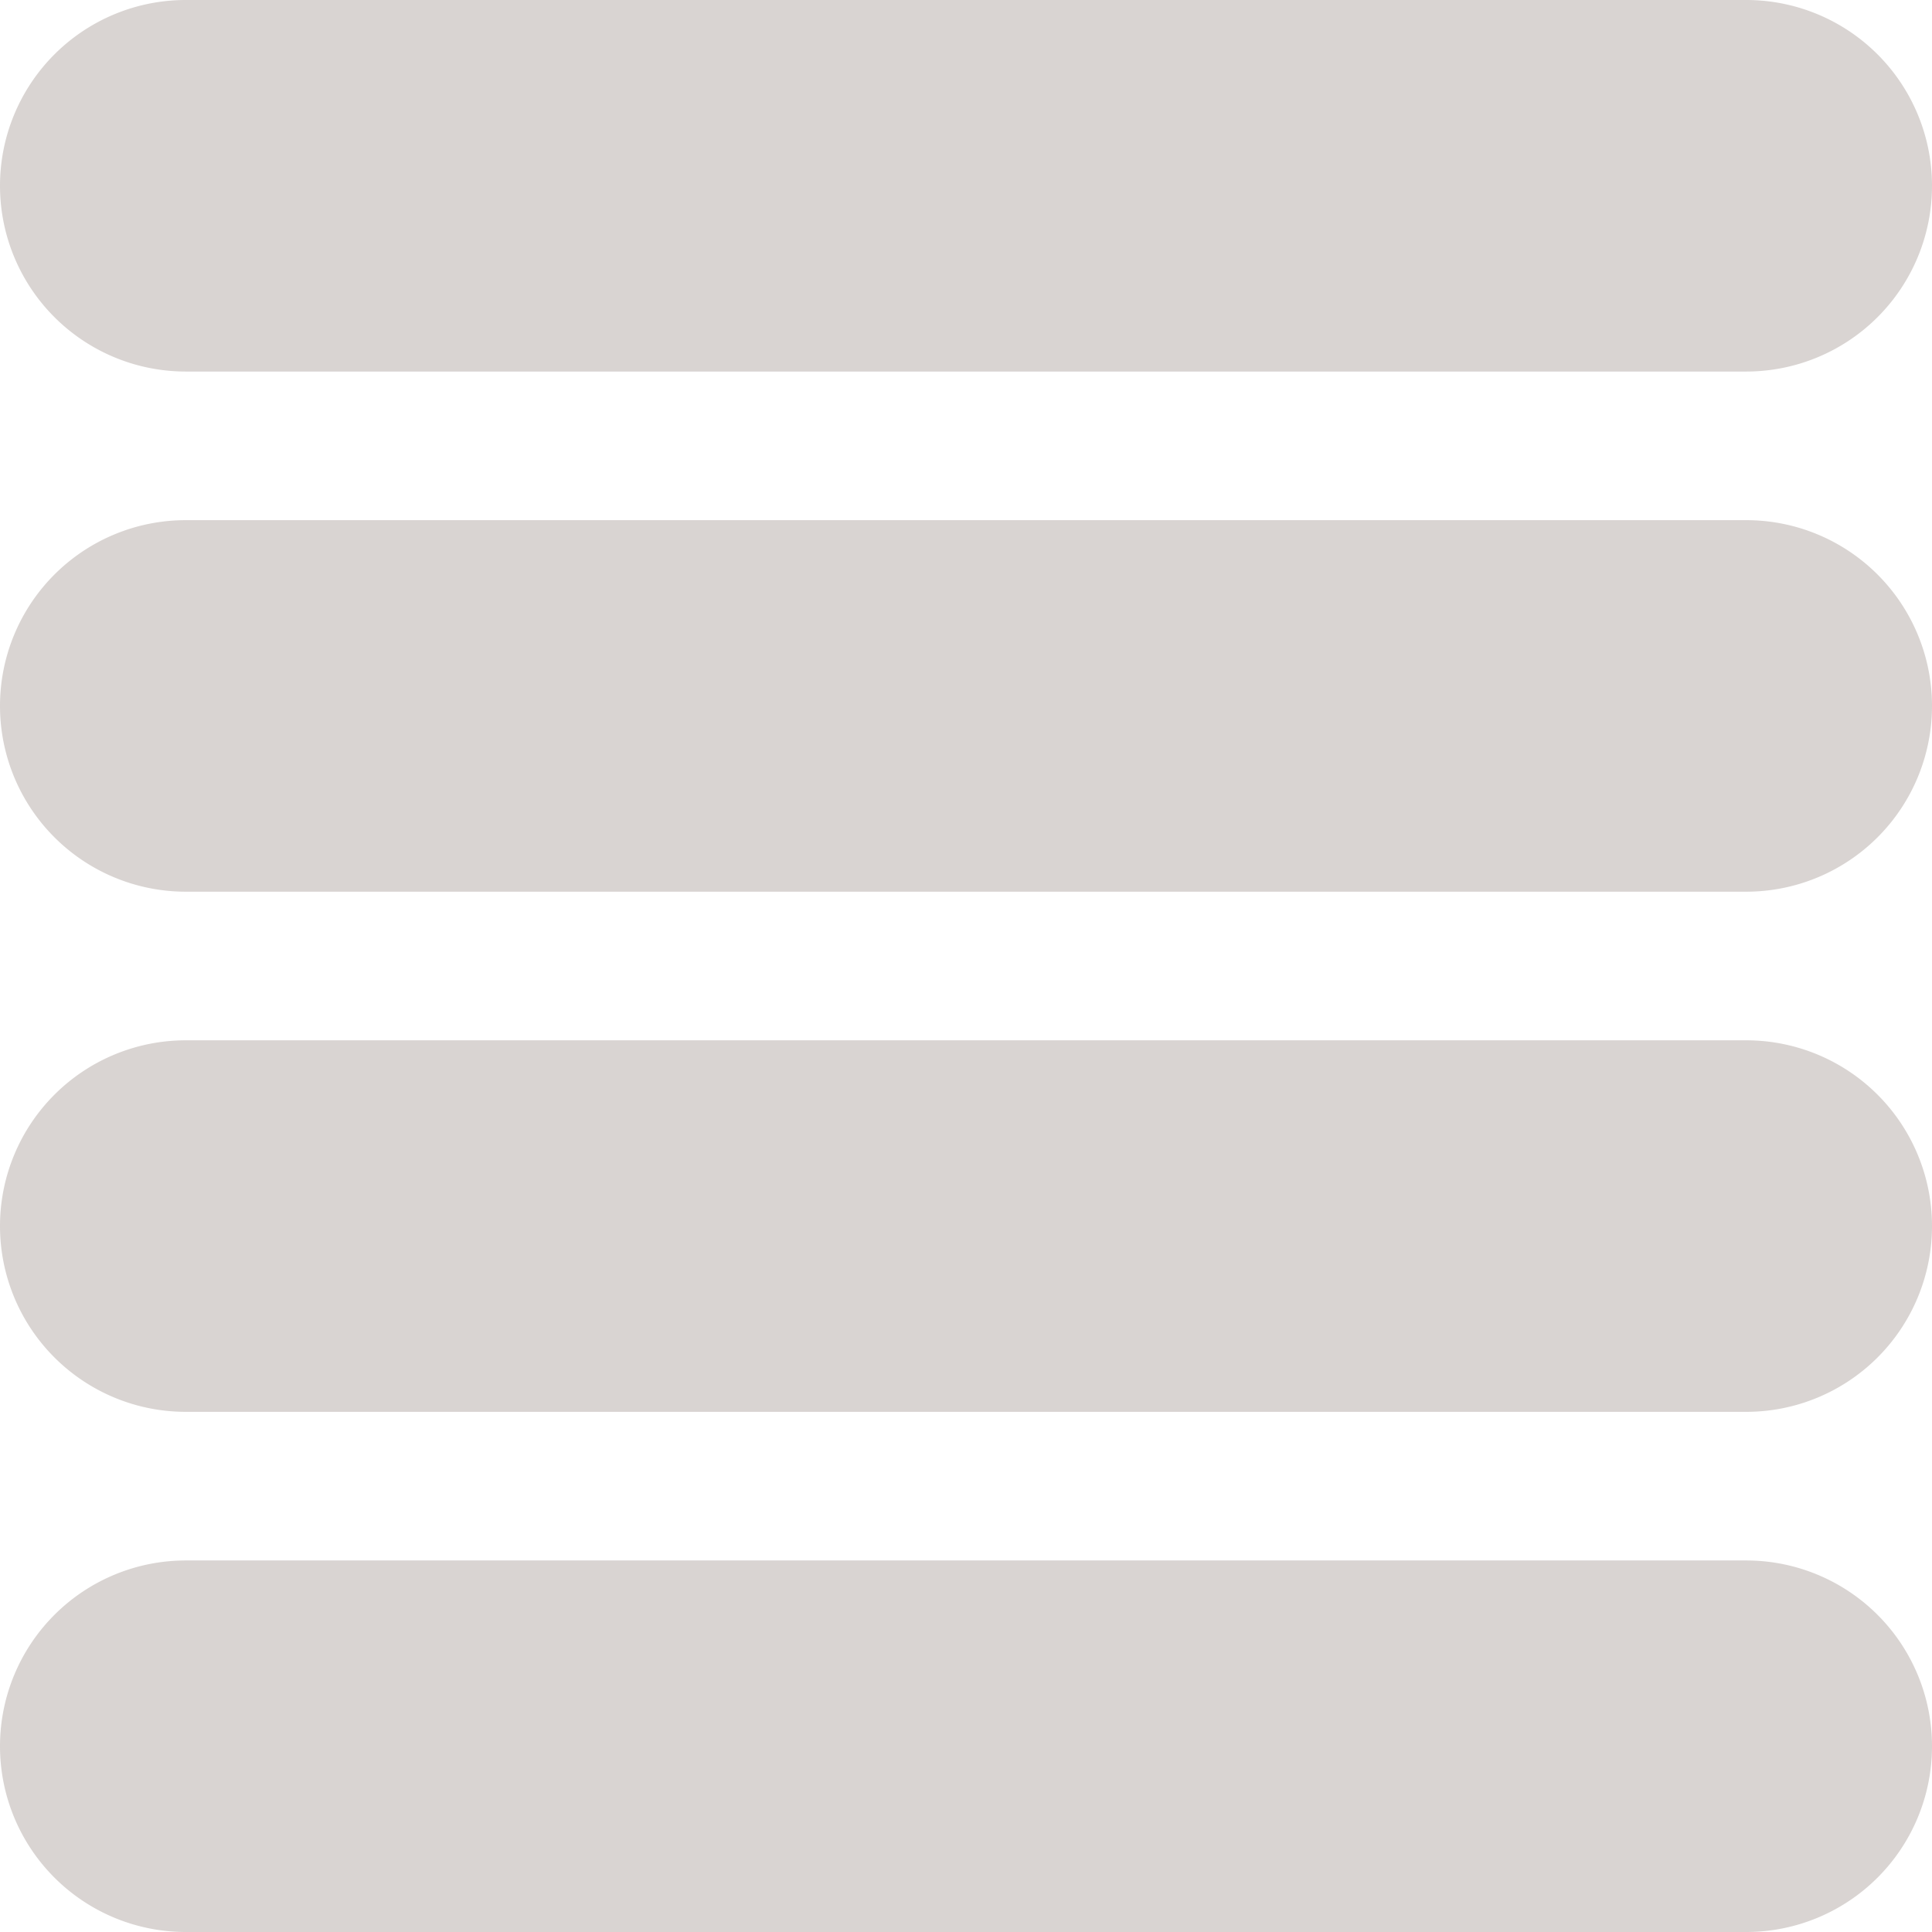 <svg xmlns="http://www.w3.org/2000/svg" width="26" height="26" viewBox="0 0 26 26">
  <defs>
    <style>
      .cls-1 {
        fill: #a0958e;
        fill-rule: evenodd;
        opacity: 0.4;
      }
    </style>
  </defs>
  <path id="pris-n.svg" class="cls-1" d="M1016.5,782h21a2.5,2.5,0,0,1,0,5h-21A2.5,2.5,0,0,1,1016.5,782Zm0,21h21a2.5,2.5,0,0,1,0,5h-21A2.5,2.5,0,0,1,1016.5,803Zm0-14h21a2.5,2.5,0,0,1,0,5h-21A2.5,2.5,0,0,1,1016.5,789Zm0,7h21a2.5,2.5,0,0,1,0,5h-21A2.5,2.5,0,0,1,1016.5,796Z" transform="translate(-1014 -782)"/>
</svg>
